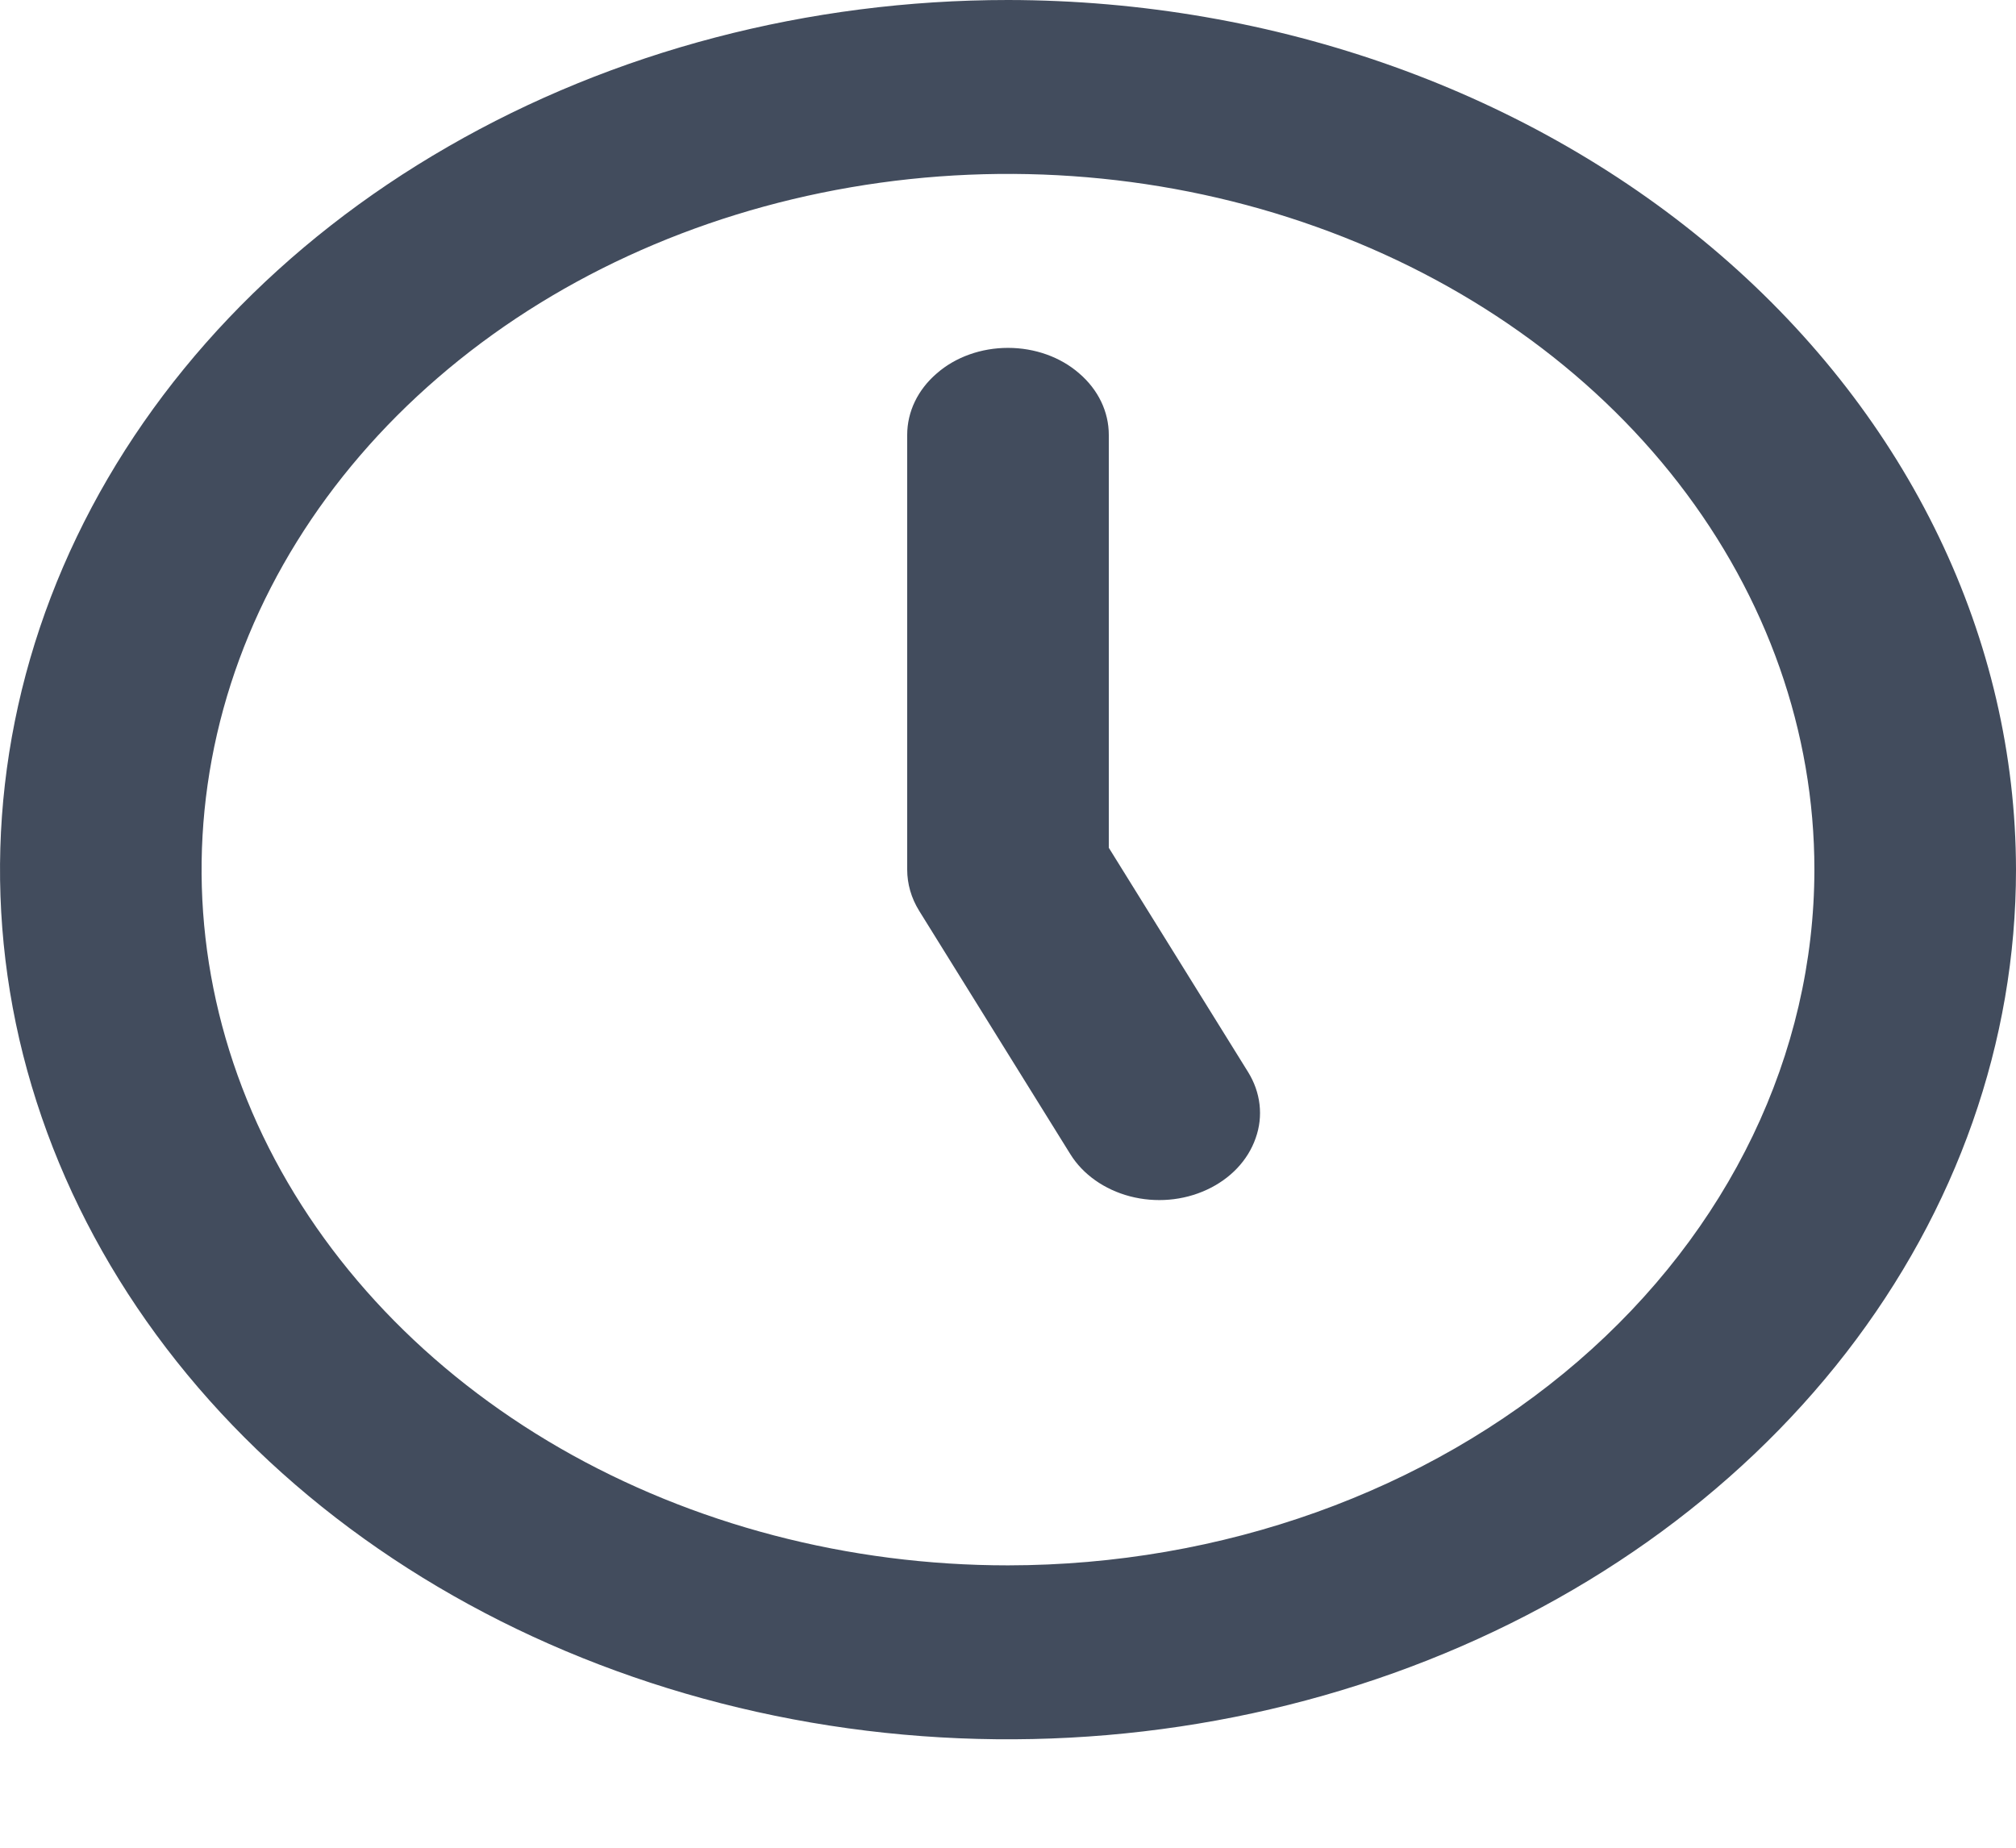 <svg width="12" height="11" viewBox="0 0 12 11" fill="none" xmlns="http://www.w3.org/2000/svg">
<path d="M6 0C4.813 0 3.653 0.304 2.667 0.873C1.68 1.441 0.911 2.25 0.457 3.196C0.003 4.142 -0.116 5.183 0.115 6.187C0.347 7.191 0.918 8.114 1.757 8.838C2.596 9.562 3.666 10.055 4.829 10.255C5.993 10.455 7.2 10.352 8.296 9.96C9.392 9.568 10.329 8.905 10.989 8.053C11.648 7.202 12 6.201 12 5.177C11.998 3.805 11.366 2.489 10.241 1.518C9.116 0.548 7.591 0.002 6 0V0ZM6 9.319C5.051 9.319 4.123 9.076 3.333 8.621C2.544 8.166 1.929 7.519 1.565 6.762C1.202 6.005 1.107 5.173 1.292 4.369C1.477 3.566 1.935 2.828 2.606 2.249C3.277 1.669 4.132 1.275 5.064 1.115C5.995 0.955 6.96 1.037 7.837 1.351C8.714 1.664 9.464 2.195 9.991 2.876C10.518 3.557 10.8 4.358 10.8 5.177C10.799 6.275 10.292 7.328 9.393 8.104C8.493 8.881 7.273 9.318 6 9.319V9.319ZM6.6 5.047V2.589C6.6 2.451 6.537 2.32 6.424 2.223C6.312 2.125 6.159 2.071 6 2.071C5.841 2.071 5.688 2.125 5.576 2.223C5.463 2.32 5.4 2.451 5.4 2.589V5.177C5.4 5.262 5.424 5.346 5.471 5.422L6.371 6.871C6.446 6.992 6.574 7.082 6.726 7.122C6.879 7.162 7.043 7.148 7.183 7.083C7.324 7.018 7.428 6.908 7.474 6.776C7.521 6.645 7.504 6.503 7.429 6.382L6.6 5.047Z" fill="#424C5D"/>
</svg>

